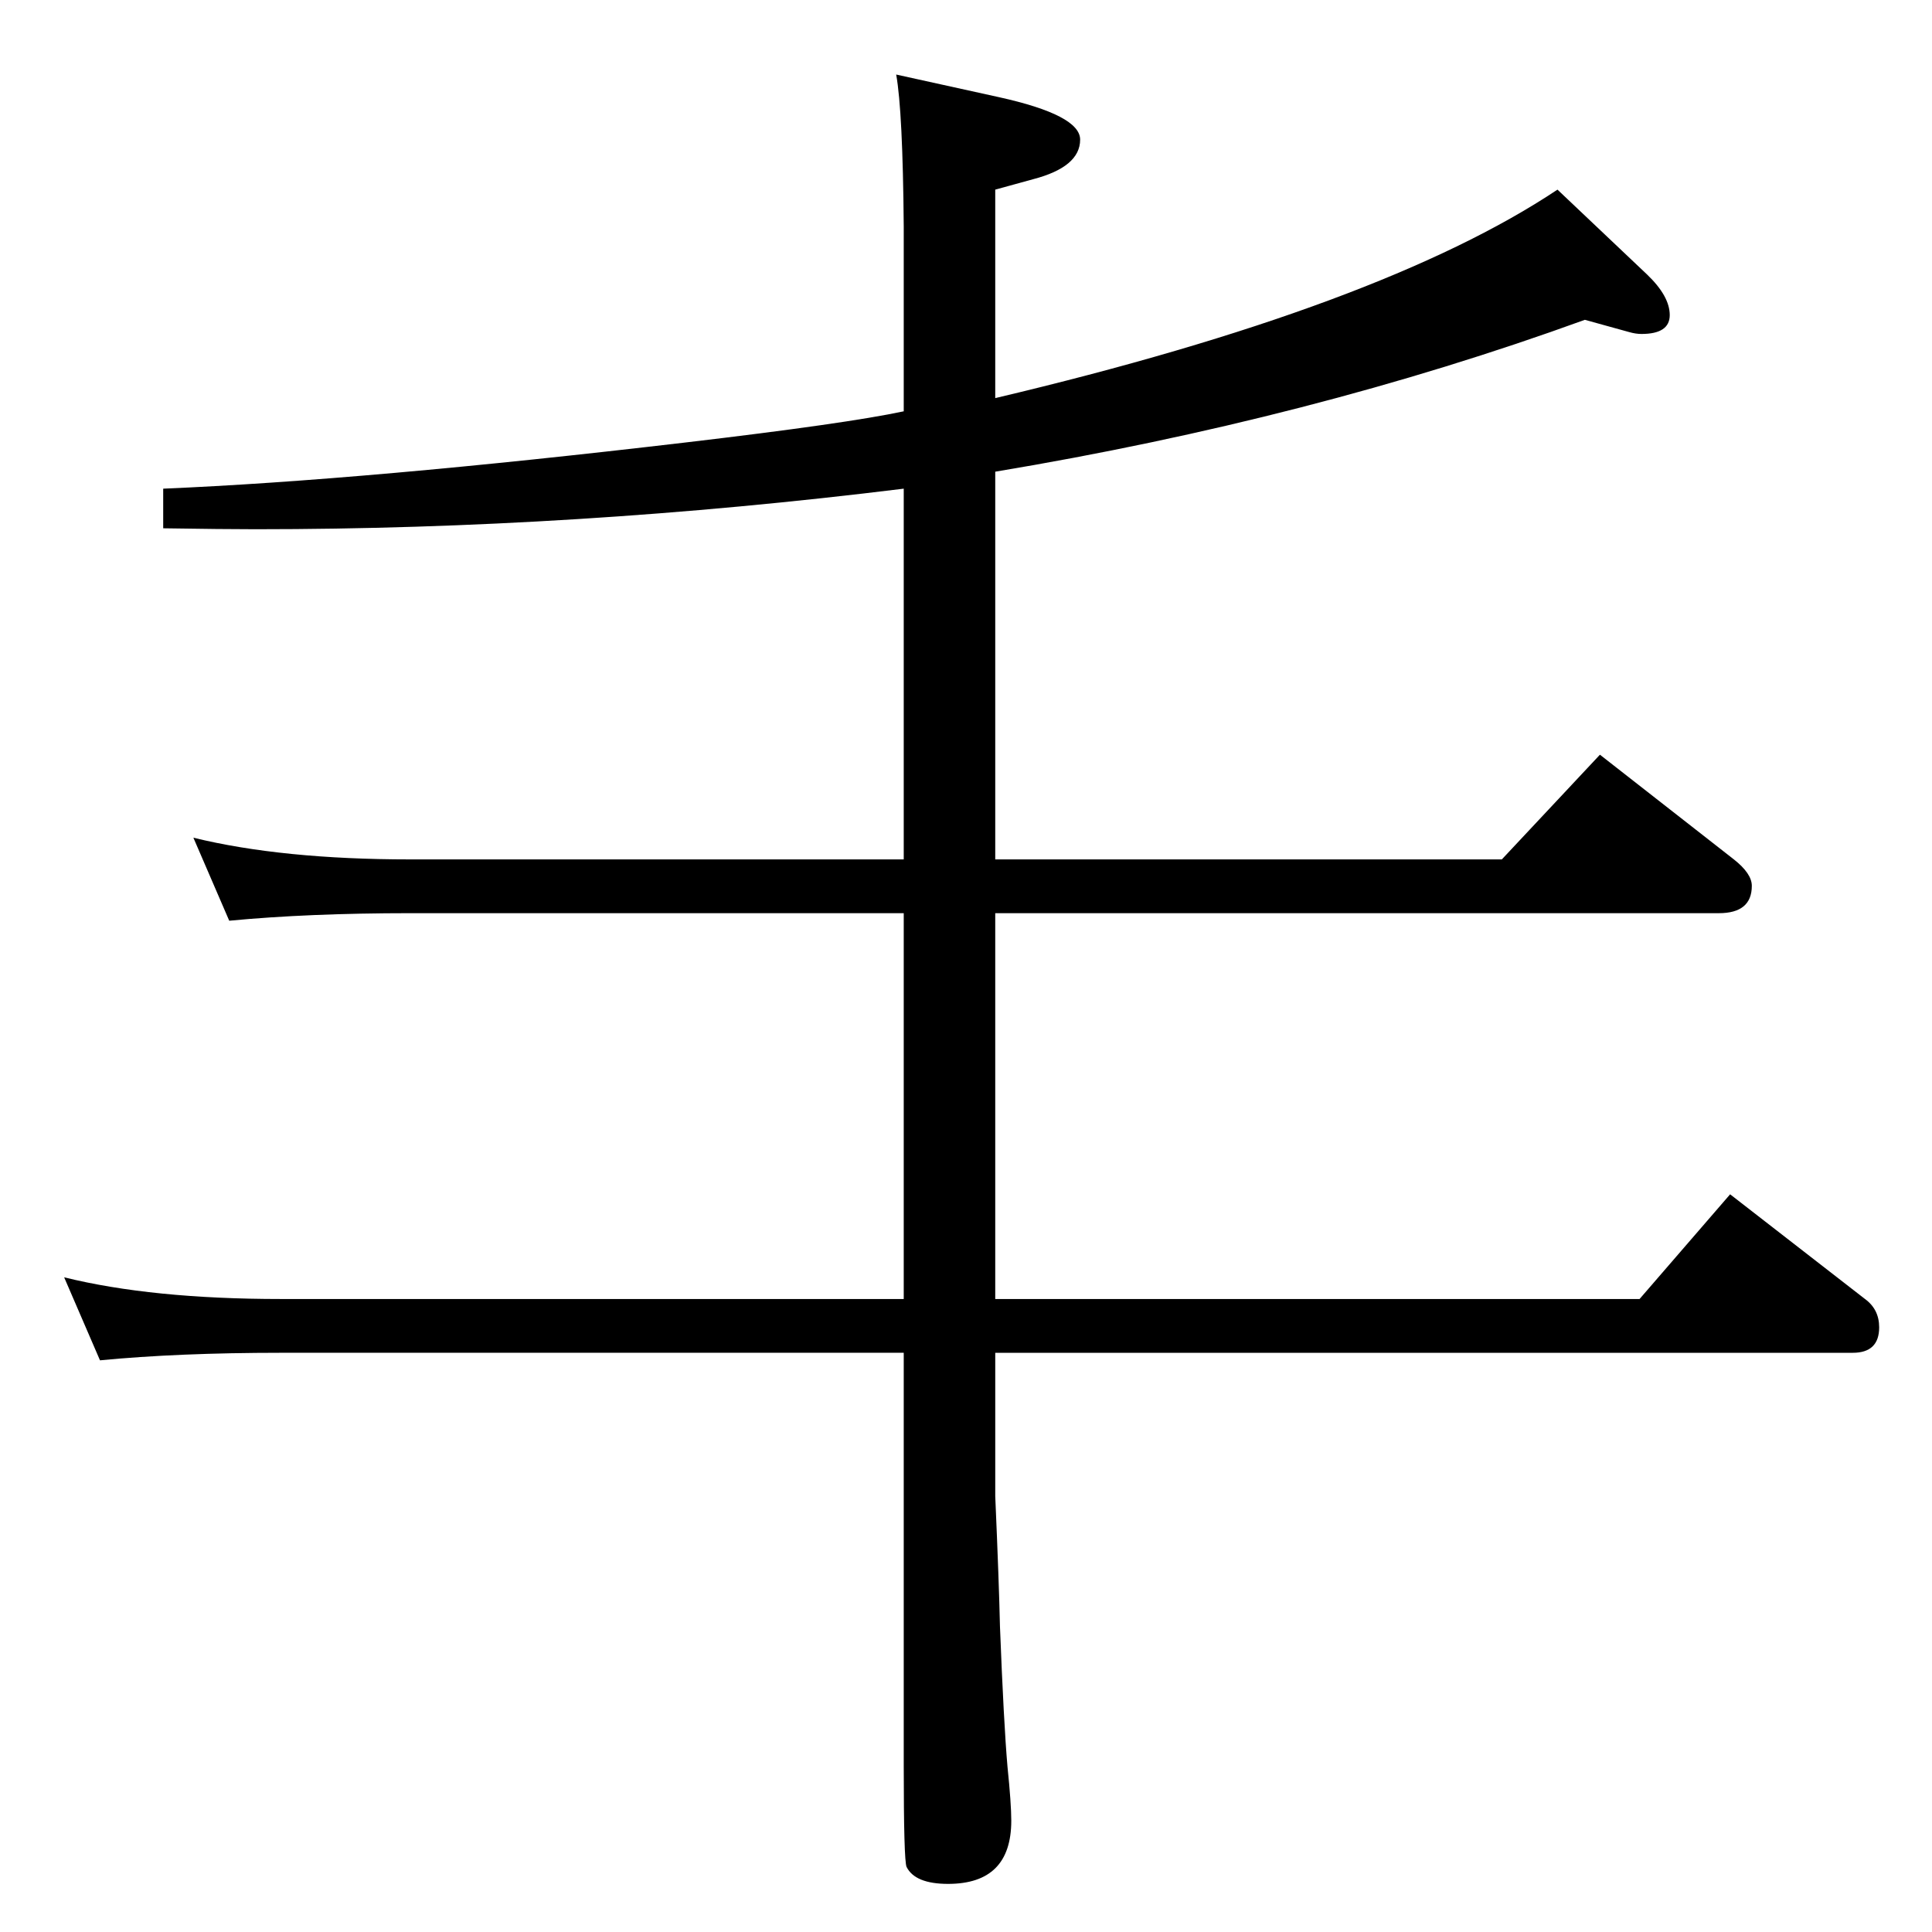 <?xml version="1.0" standalone="no"?>
<!DOCTYPE svg PUBLIC "-//W3C//DTD SVG 1.1//EN" "http://www.w3.org/Graphics/SVG/1.1/DTD/svg11.dtd" >
<svg xmlns="http://www.w3.org/2000/svg" xmlns:xlink="http://www.w3.org/1999/xlink" version="1.1" viewBox="0 -410 2048 2048">
  <g transform="matrix(1 0 0 -1 0 1638)">
   <path fill="currentColor"
d="M1055 462q4 -92 5 -138q4 -103 8 -149q4 -39 4 -57q0 -67 -67 -67q-35 0 -44 18q-3 7 -3 108v133v304h-660q-109 0 -192 -8l-38 88q93 -23 230 -23h660v409h-523q-108 0 -192 -8l-38 88q94 -23 230 -23h523v393q-348 -43 -687 -43q-34 0 -98 1v42q214 9 554 49
q170 20 231 33v196q-1 122 -8 161l109 -24q86 -19 86 -45q0 -29 -50 -42l-40 -11v-221q410 97 596 221l95 -90q24 -23 24 -43t-30 -20q-6 0 -13 2l-47 13q-289 -105 -625 -161v-411h537l104 111l142 -111q19 -15 19 -28q0 -29 -35 -29h-767v-409h683l96 111l143 -111
q15 -11 15 -30q0 -27 -28 -27h-909v-152z" />
  </g>

</svg>
